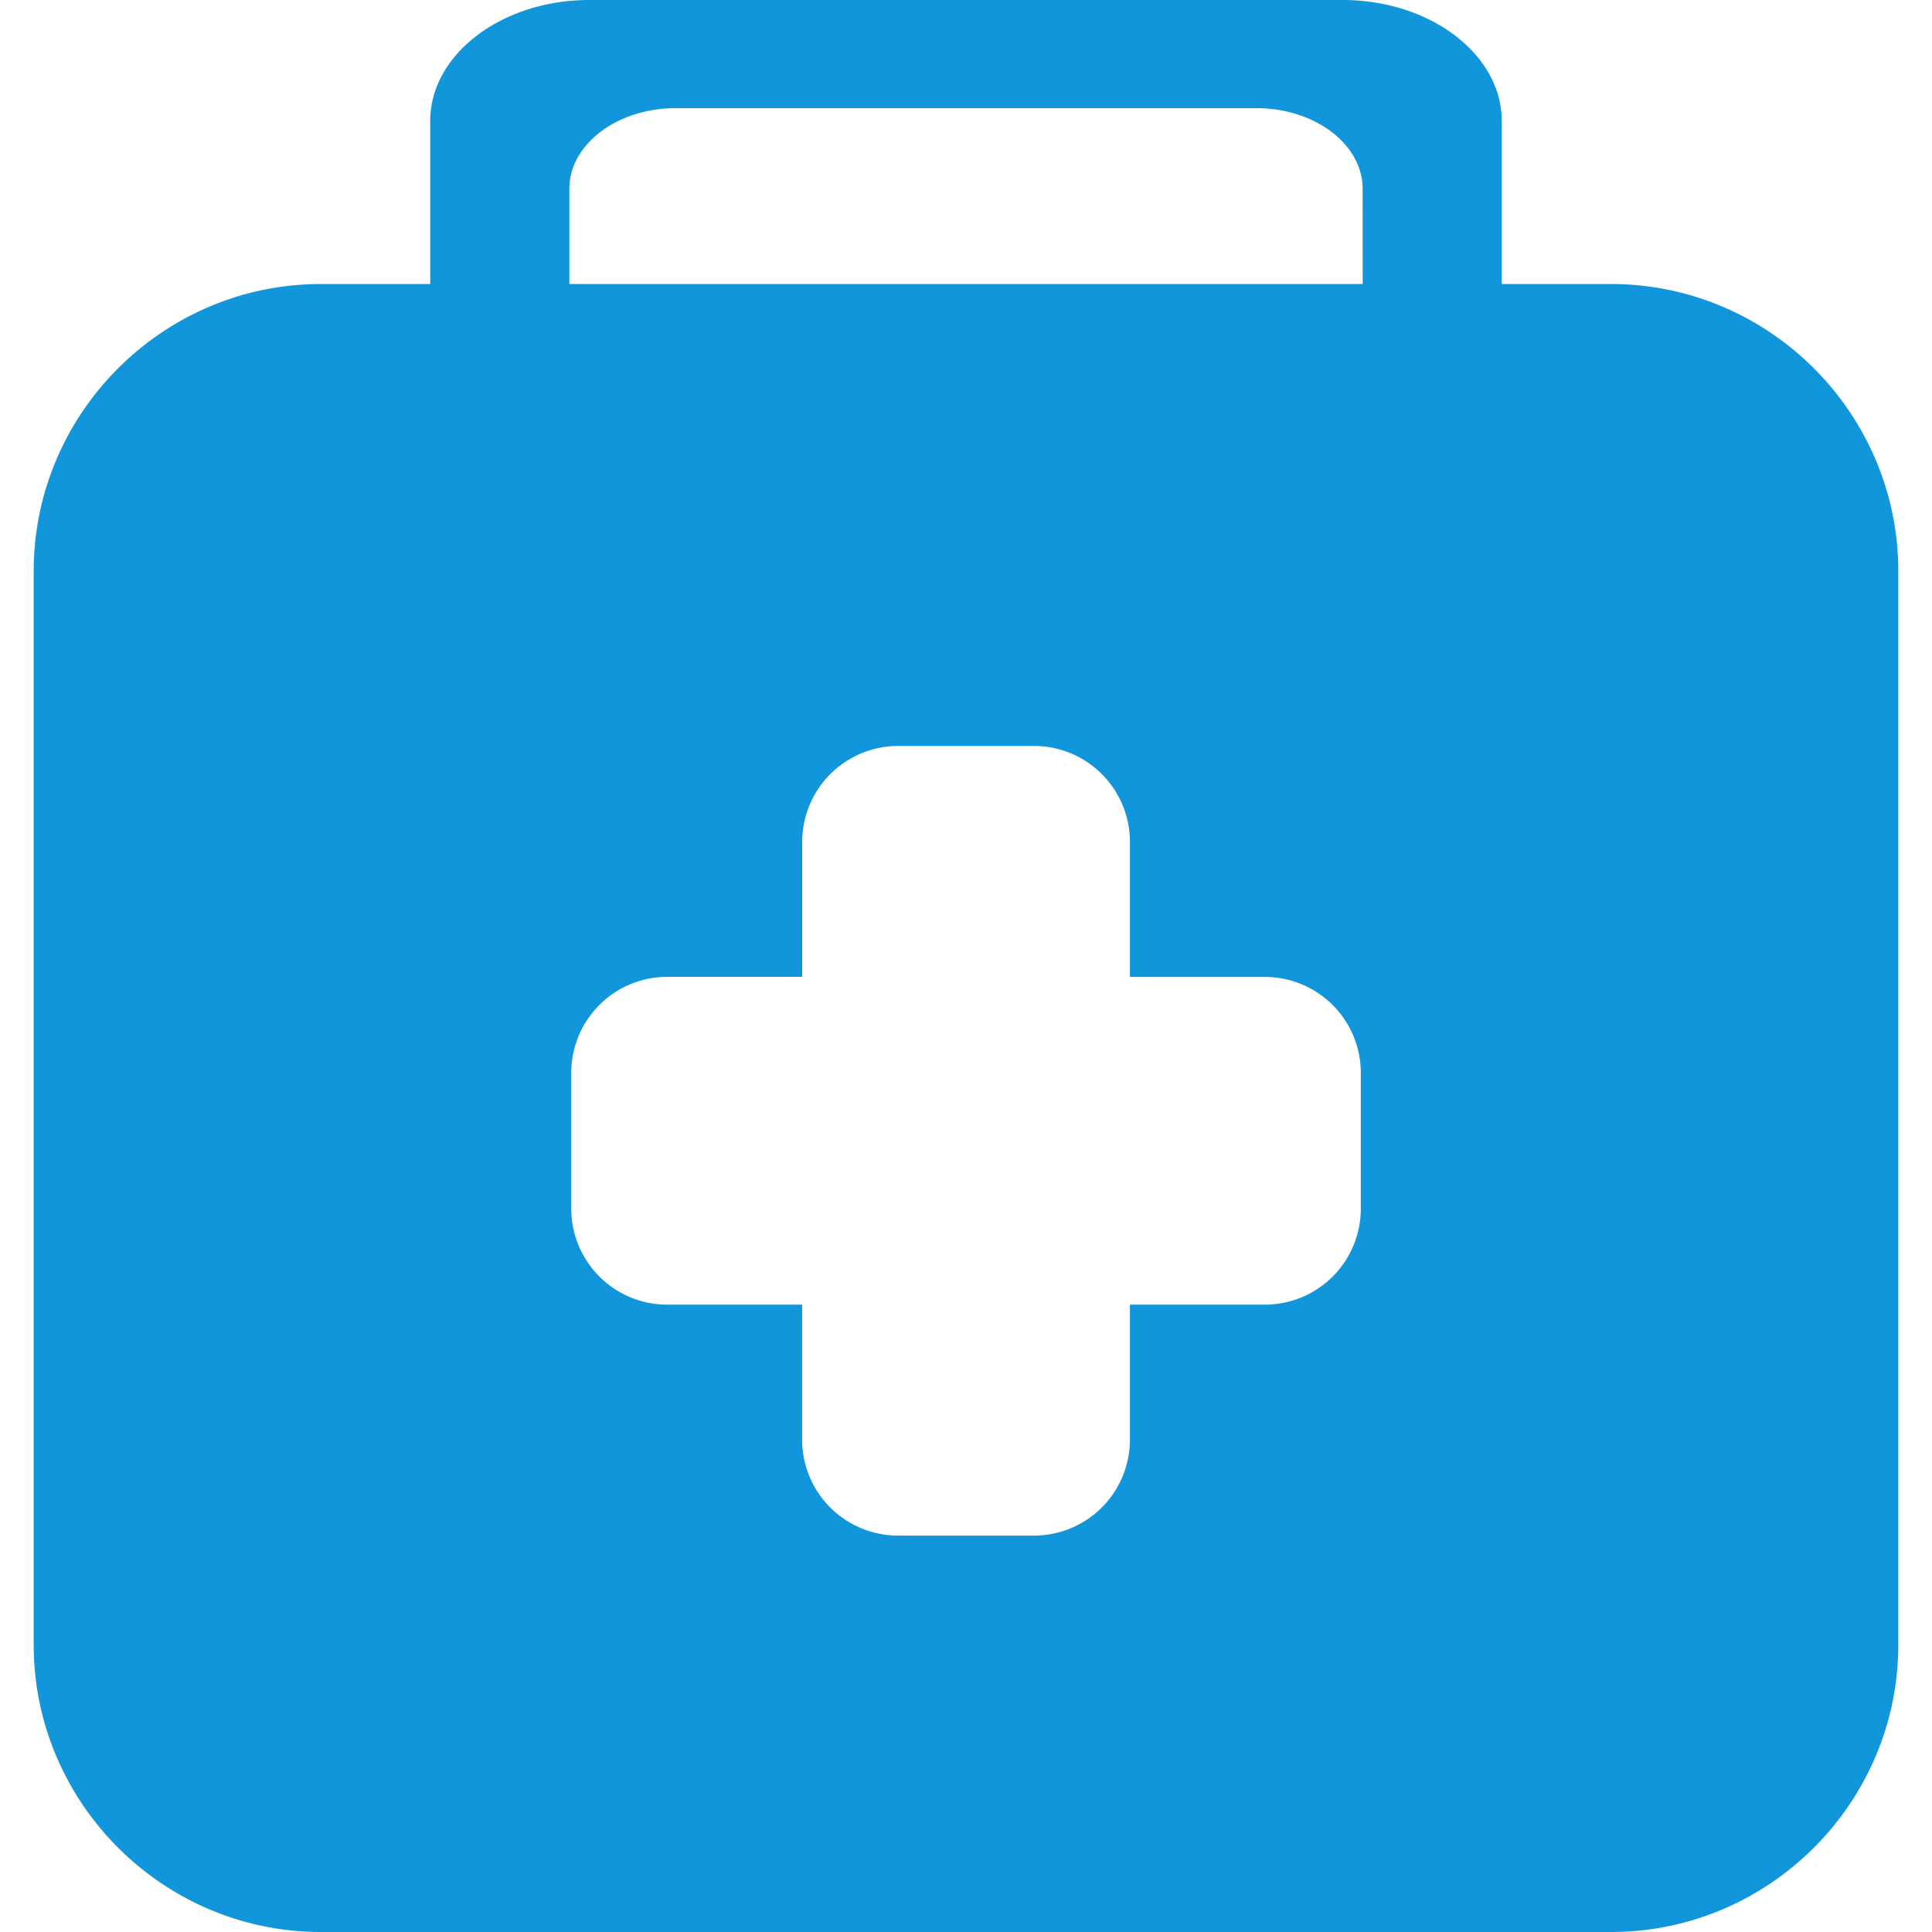 <?xml version="1.0" standalone="no"?><!DOCTYPE svg PUBLIC "-//W3C//DTD SVG 1.1//EN" "http://www.w3.org/Graphics/SVG/1.1/DTD/svg11.dtd"><svg t="1703319563009" class="icon" viewBox="0 0 1024 1024" version="1.1" xmlns="http://www.w3.org/2000/svg" p-id="7912" xmlns:xlink="http://www.w3.org/1999/xlink" width="200" height="200"><path d="M853.934 150.542h-57.986V64.069c0-35.236-37.913-64.069-84.265-64.069H312.305c-46.352 0-84.277 28.833-84.277 64.069v86.474h-57.986C86.344 150.542 17.859 219.028 17.859 302.725v569.079c0 83.71 68.485 152.195 152.183 152.195h683.892c83.71 0 152.195-68.485 152.195-152.195V302.725c0-83.698-68.485-152.183-152.195-152.183zM721.256 640.76a50.88 50.88 0 0 1-50.732 50.732h-71.644v71.681a50.88 50.88 0 0 1-50.732 50.732h-72.273a50.88 50.88 0 0 1-50.732-50.732v-71.681h-71.681a50.88 50.88 0 0 1-50.682-50.732v-72.285a50.88 50.88 0 0 1 50.732-50.732h71.681v-71.644a50.88 50.88 0 0 1 50.732-50.732h72.236a50.88 50.88 0 0 1 50.719 50.732v71.693h71.681a50.88 50.88 0 0 1 50.695 50.682z m0.999-490.218H301.769V100.045c0-23.441 25.292-42.712 56.185-42.712h308.08c30.905 0 56.185 19.222 56.185 42.712z" fill="#1296db" p-id="7913"></path></svg>